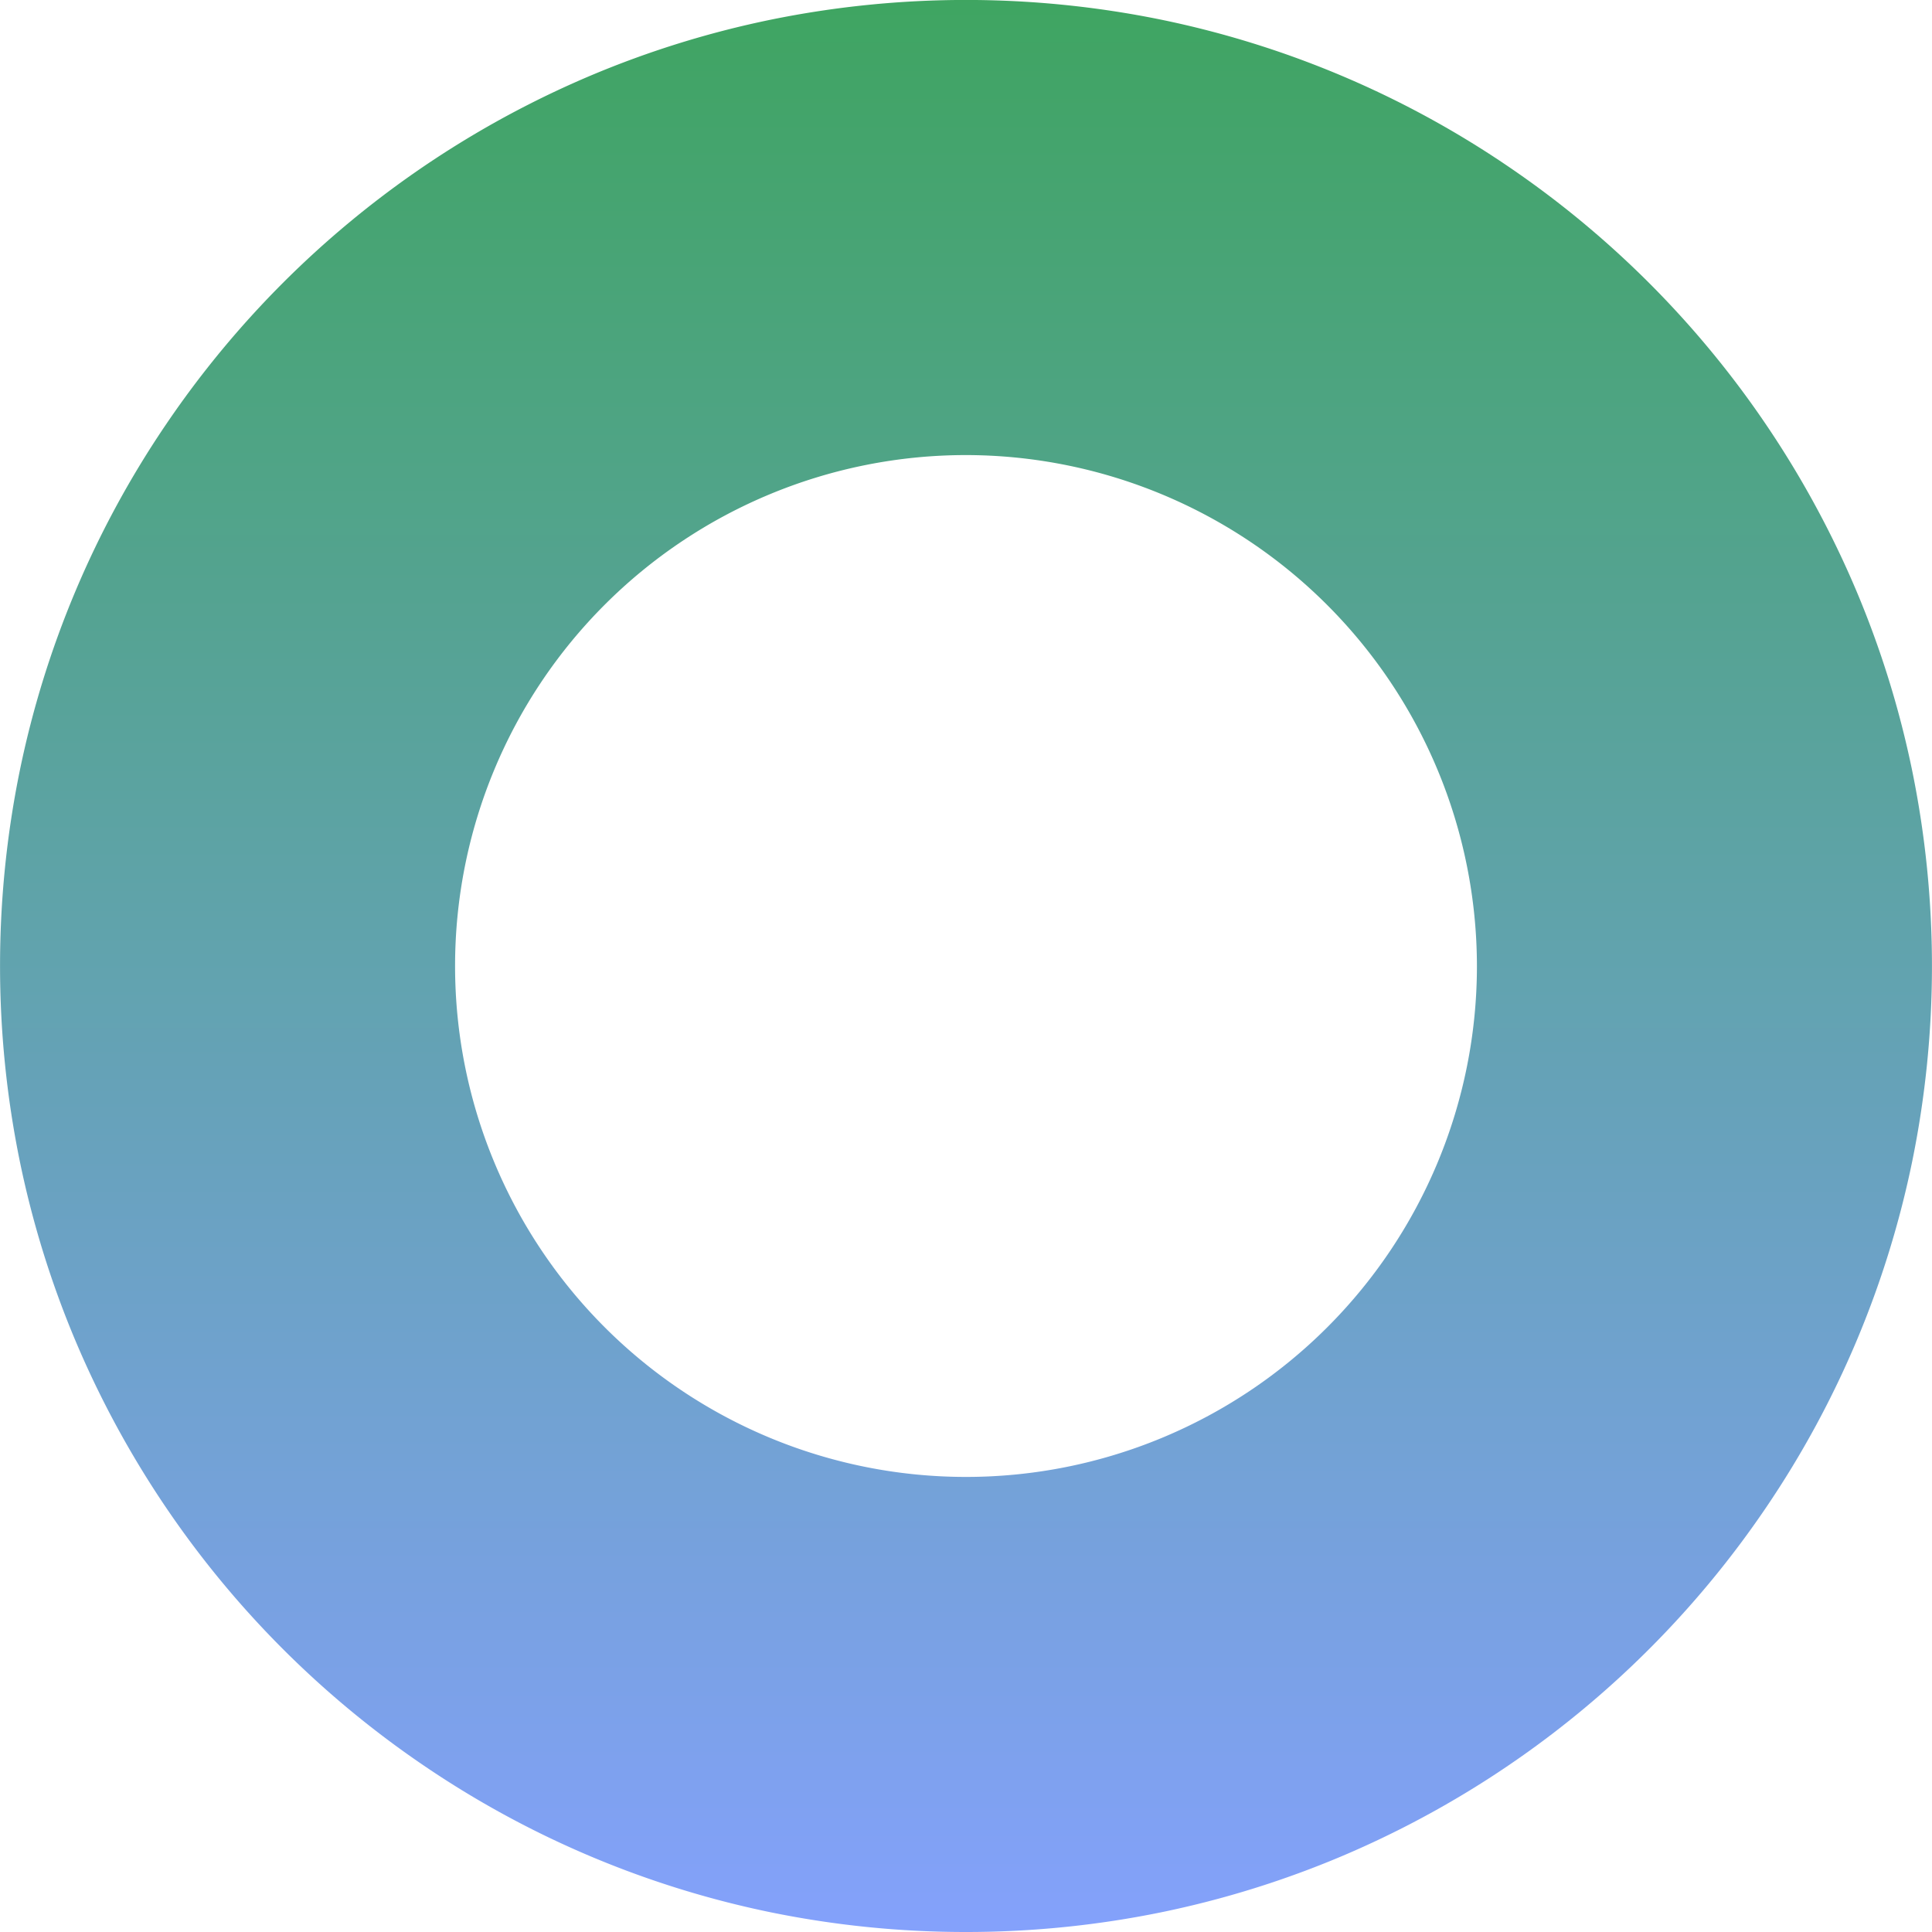 <svg xmlns="http://www.w3.org/2000/svg" xmlns:xlink="http://www.w3.org/1999/xlink" width="22" height="22" viewBox="0 0 22 22"><defs><style>.a{opacity:0.79;fill:url(#a);}</style><linearGradient id="a" x1="0.5" x2="0.5" y2="1" gradientUnits="objectBoundingBox"><stop offset="0" stop-color="#0b8c36"/><stop offset="1" stop-color="#6387fb"/></linearGradient></defs><path class="a" d="M11,22a11.081,11.081,0,0,1-2.217-.223A10.94,10.94,0,0,1,4.85,20.121a11.032,11.032,0,0,1-3.985-4.84,10.945,10.945,0,0,1-.641-2.065,11.107,11.107,0,0,1,0-4.434A10.94,10.94,0,0,1,1.879,4.85,11.032,11.032,0,0,1,6.718.864,10.944,10.944,0,0,1,8.783.223a11.107,11.107,0,0,1,4.434,0A10.94,10.94,0,0,1,17.15,1.879a11.032,11.032,0,0,1,3.985,4.84,10.944,10.944,0,0,1,.641,2.065,11.107,11.107,0,0,1,0,4.434,10.94,10.94,0,0,1-1.655,3.933,11.032,11.032,0,0,1-4.84,3.985,10.945,10.945,0,0,1-2.065.641A11.081,11.081,0,0,1,11,22ZM11,5.182A5.818,5.818,0,1,0,16.818,11,5.825,5.825,0,0,0,11,5.182Z"/></svg>